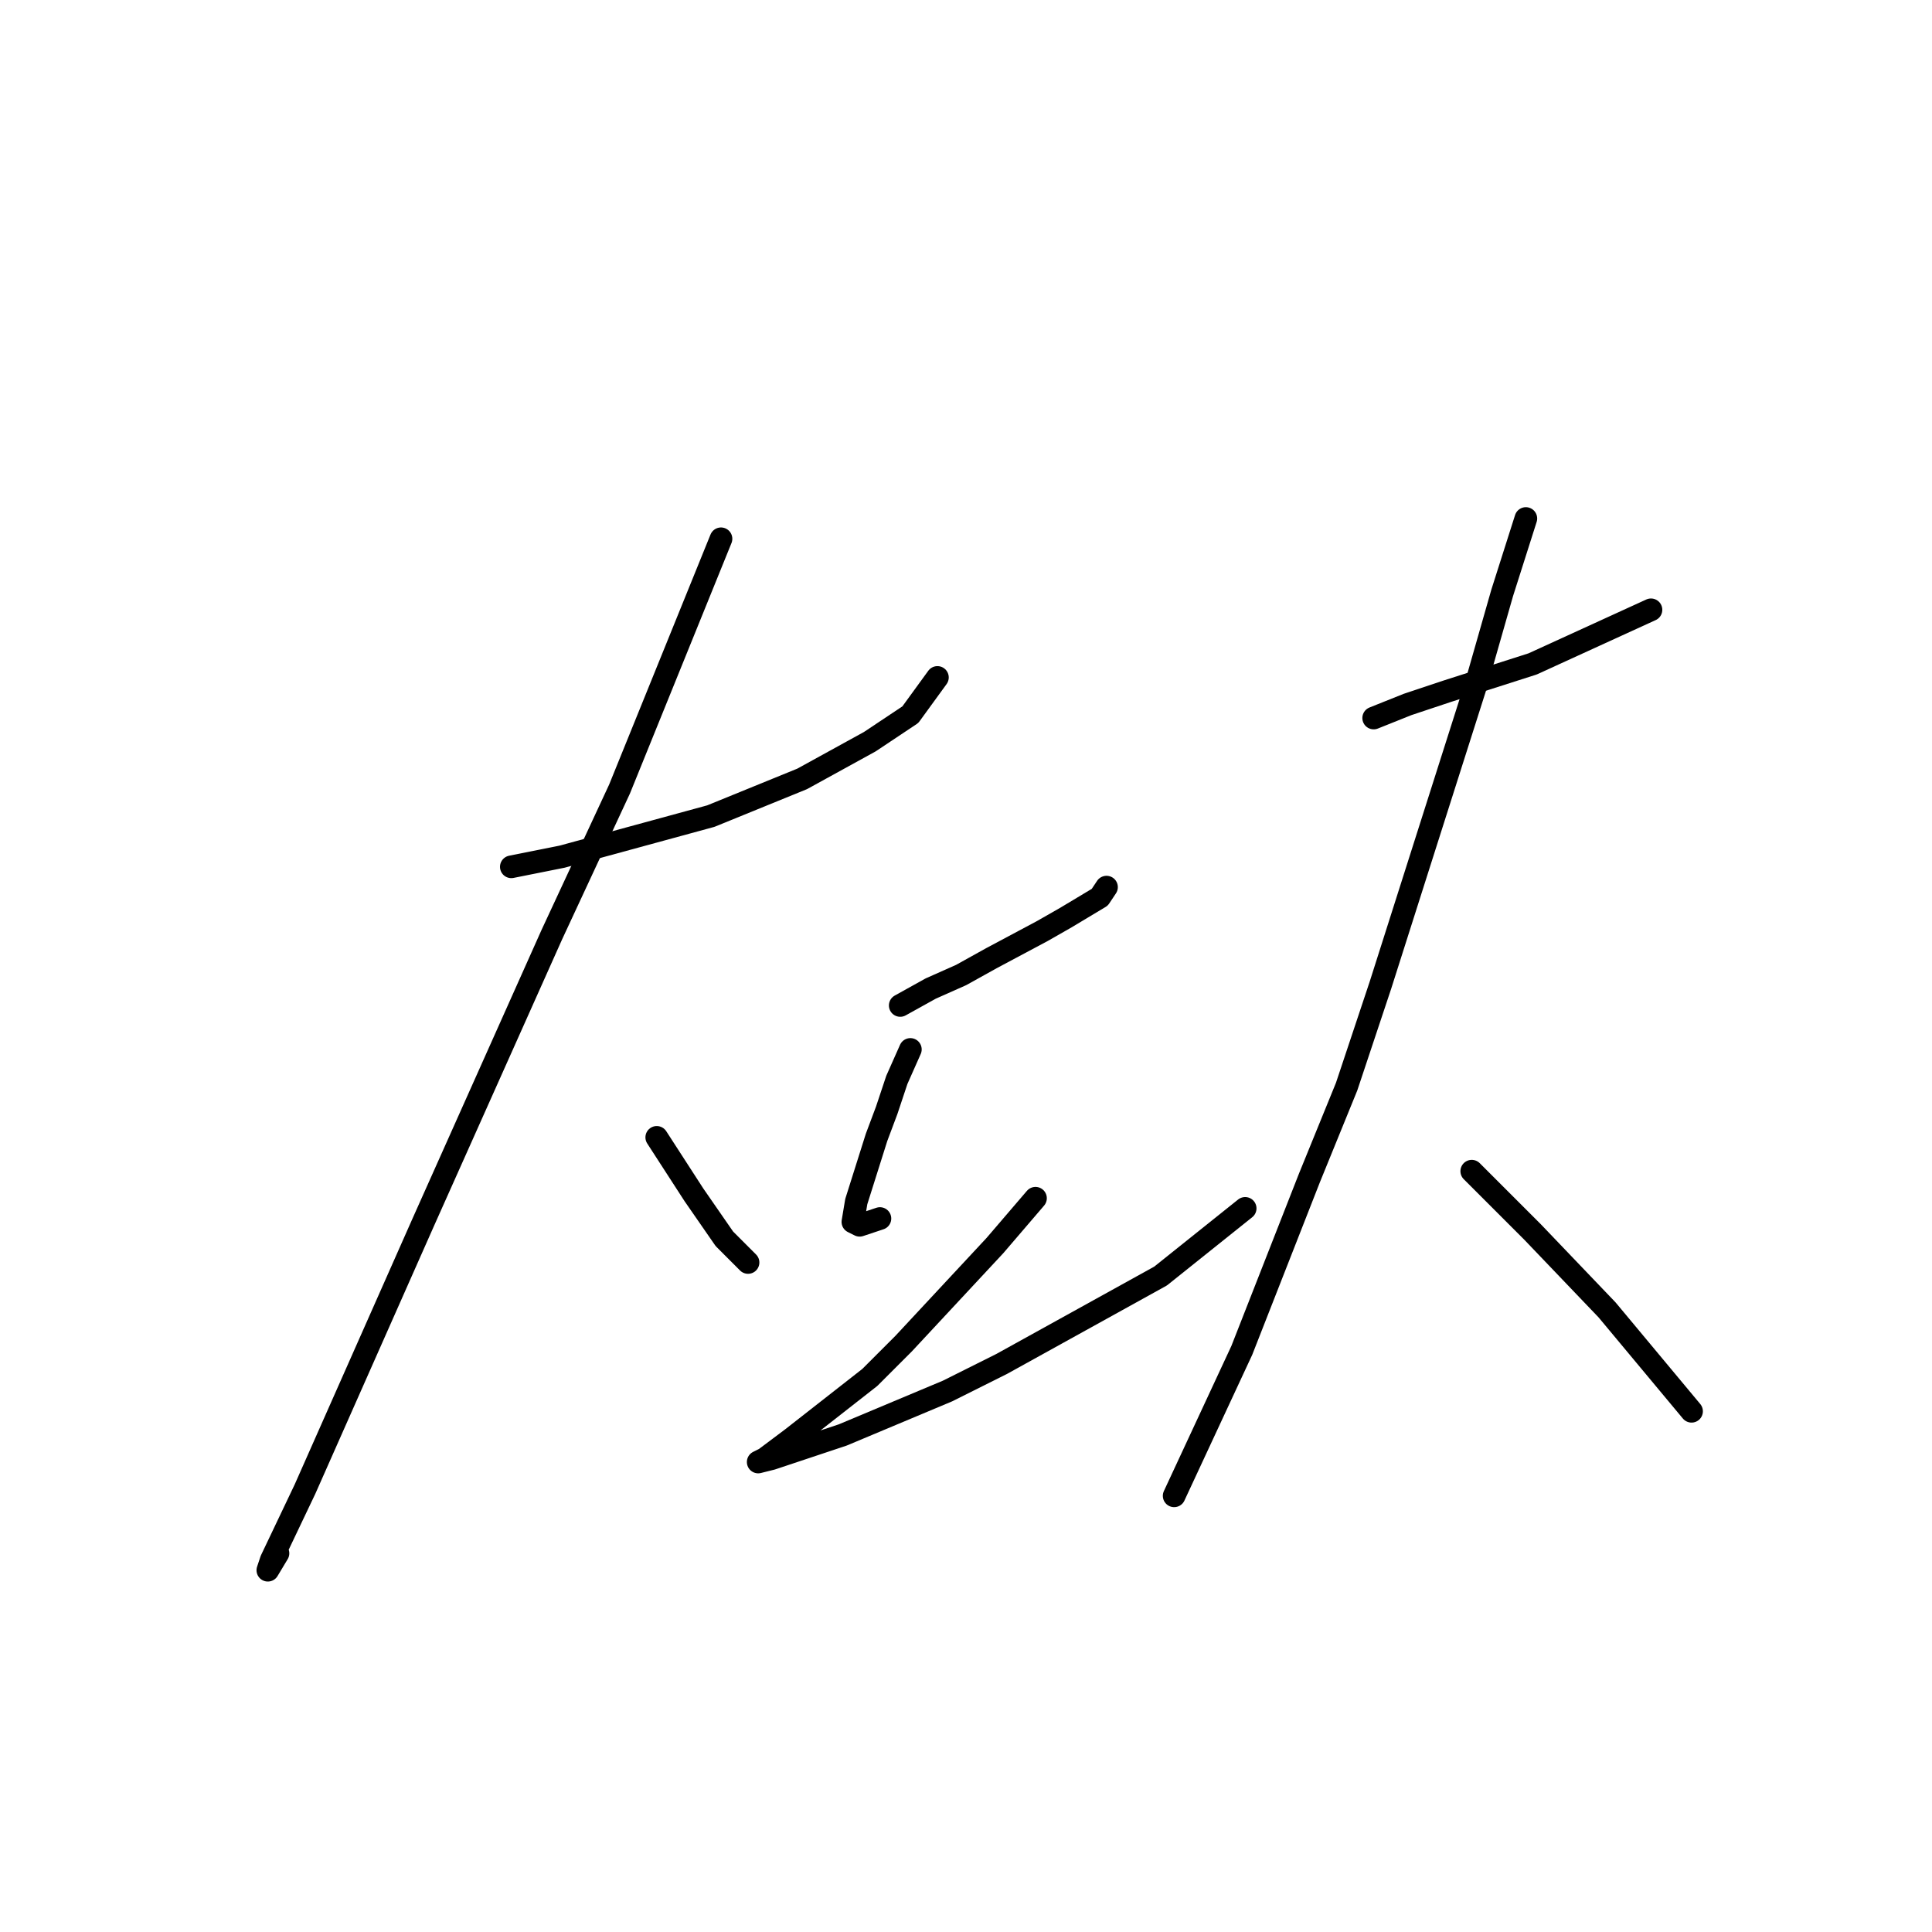<?xml version="1.0" standalone="no"?>
    <svg width="256" height="256" xmlns="http://www.w3.org/2000/svg" version="1.1">
    <polyline stroke="black" stroke-width="3" stroke-linecap="round" fill="transparent" stroke-linejoin="round" points="67.753 114.858 74.475 113.514 94.191 108.137 106.29 103.207 115.252 98.278 120.629 94.694 124.214 89.764 124.214 89.764 " />
        <polyline stroke="black" stroke-width="3" stroke-linecap="round" fill="transparent" stroke-linejoin="round" points="95.536 71.392 82.093 104.552 73.131 123.82 56.103 161.909 40.419 197.309 35.938 206.719 35.49 208.063 36.834 205.823 36.834 205.823 " />
        <polyline stroke="black" stroke-width="3" stroke-linecap="round" fill="transparent" stroke-linejoin="round" points="87.022 150.706 91.951 158.324 95.984 164.149 99.12 167.286 99.12 167.286 " />
        <polyline stroke="black" stroke-width="3" stroke-linecap="round" fill="transparent" stroke-linejoin="round" points="119.285 133.23 123.318 130.99 127.351 129.197 131.384 126.957 138.105 123.372 141.242 121.58 145.723 118.891 146.619 117.547 146.619 117.547 " />
        <polyline stroke="black" stroke-width="3" stroke-linecap="round" fill="transparent" stroke-linejoin="round" points="120.629 139.055 118.837 143.088 117.493 147.121 116.148 150.706 113.46 159.22 113.012 161.909 113.908 162.357 116.596 161.461 116.596 161.461 " />
        <polyline stroke="black" stroke-width="3" stroke-linecap="round" fill="transparent" stroke-linejoin="round" points="137.209 158.772 131.832 165.045 119.733 178.04 115.252 182.521 104.946 190.587 101.361 193.276 100.465 193.724 102.257 193.276 111.667 190.139 125.558 184.314 132.728 180.729 153.789 169.078 164.991 160.116 164.991 160.116 " />
        <polyline stroke="black" stroke-width="3" stroke-linecap="round" fill="transparent" stroke-linejoin="round" points="182.019 95.142 186.5 93.349 191.877 91.557 203.08 87.972 218.763 80.802 218.763 80.802 " />
        <polyline stroke="black" stroke-width="3" stroke-linecap="round" fill="transparent" stroke-linejoin="round" points="202.184 68.704 199.047 78.562 195.462 91.109 182.915 130.542 178.434 143.985 173.505 156.083 164.543 178.936 155.581 198.205 155.581 198.205 " />
        <polyline stroke="black" stroke-width="3" stroke-linecap="round" fill="transparent" stroke-linejoin="round" points="195.014 155.187 203.08 163.253 212.938 173.559 224.141 187.002 224.141 187.002 " />
        </svg>